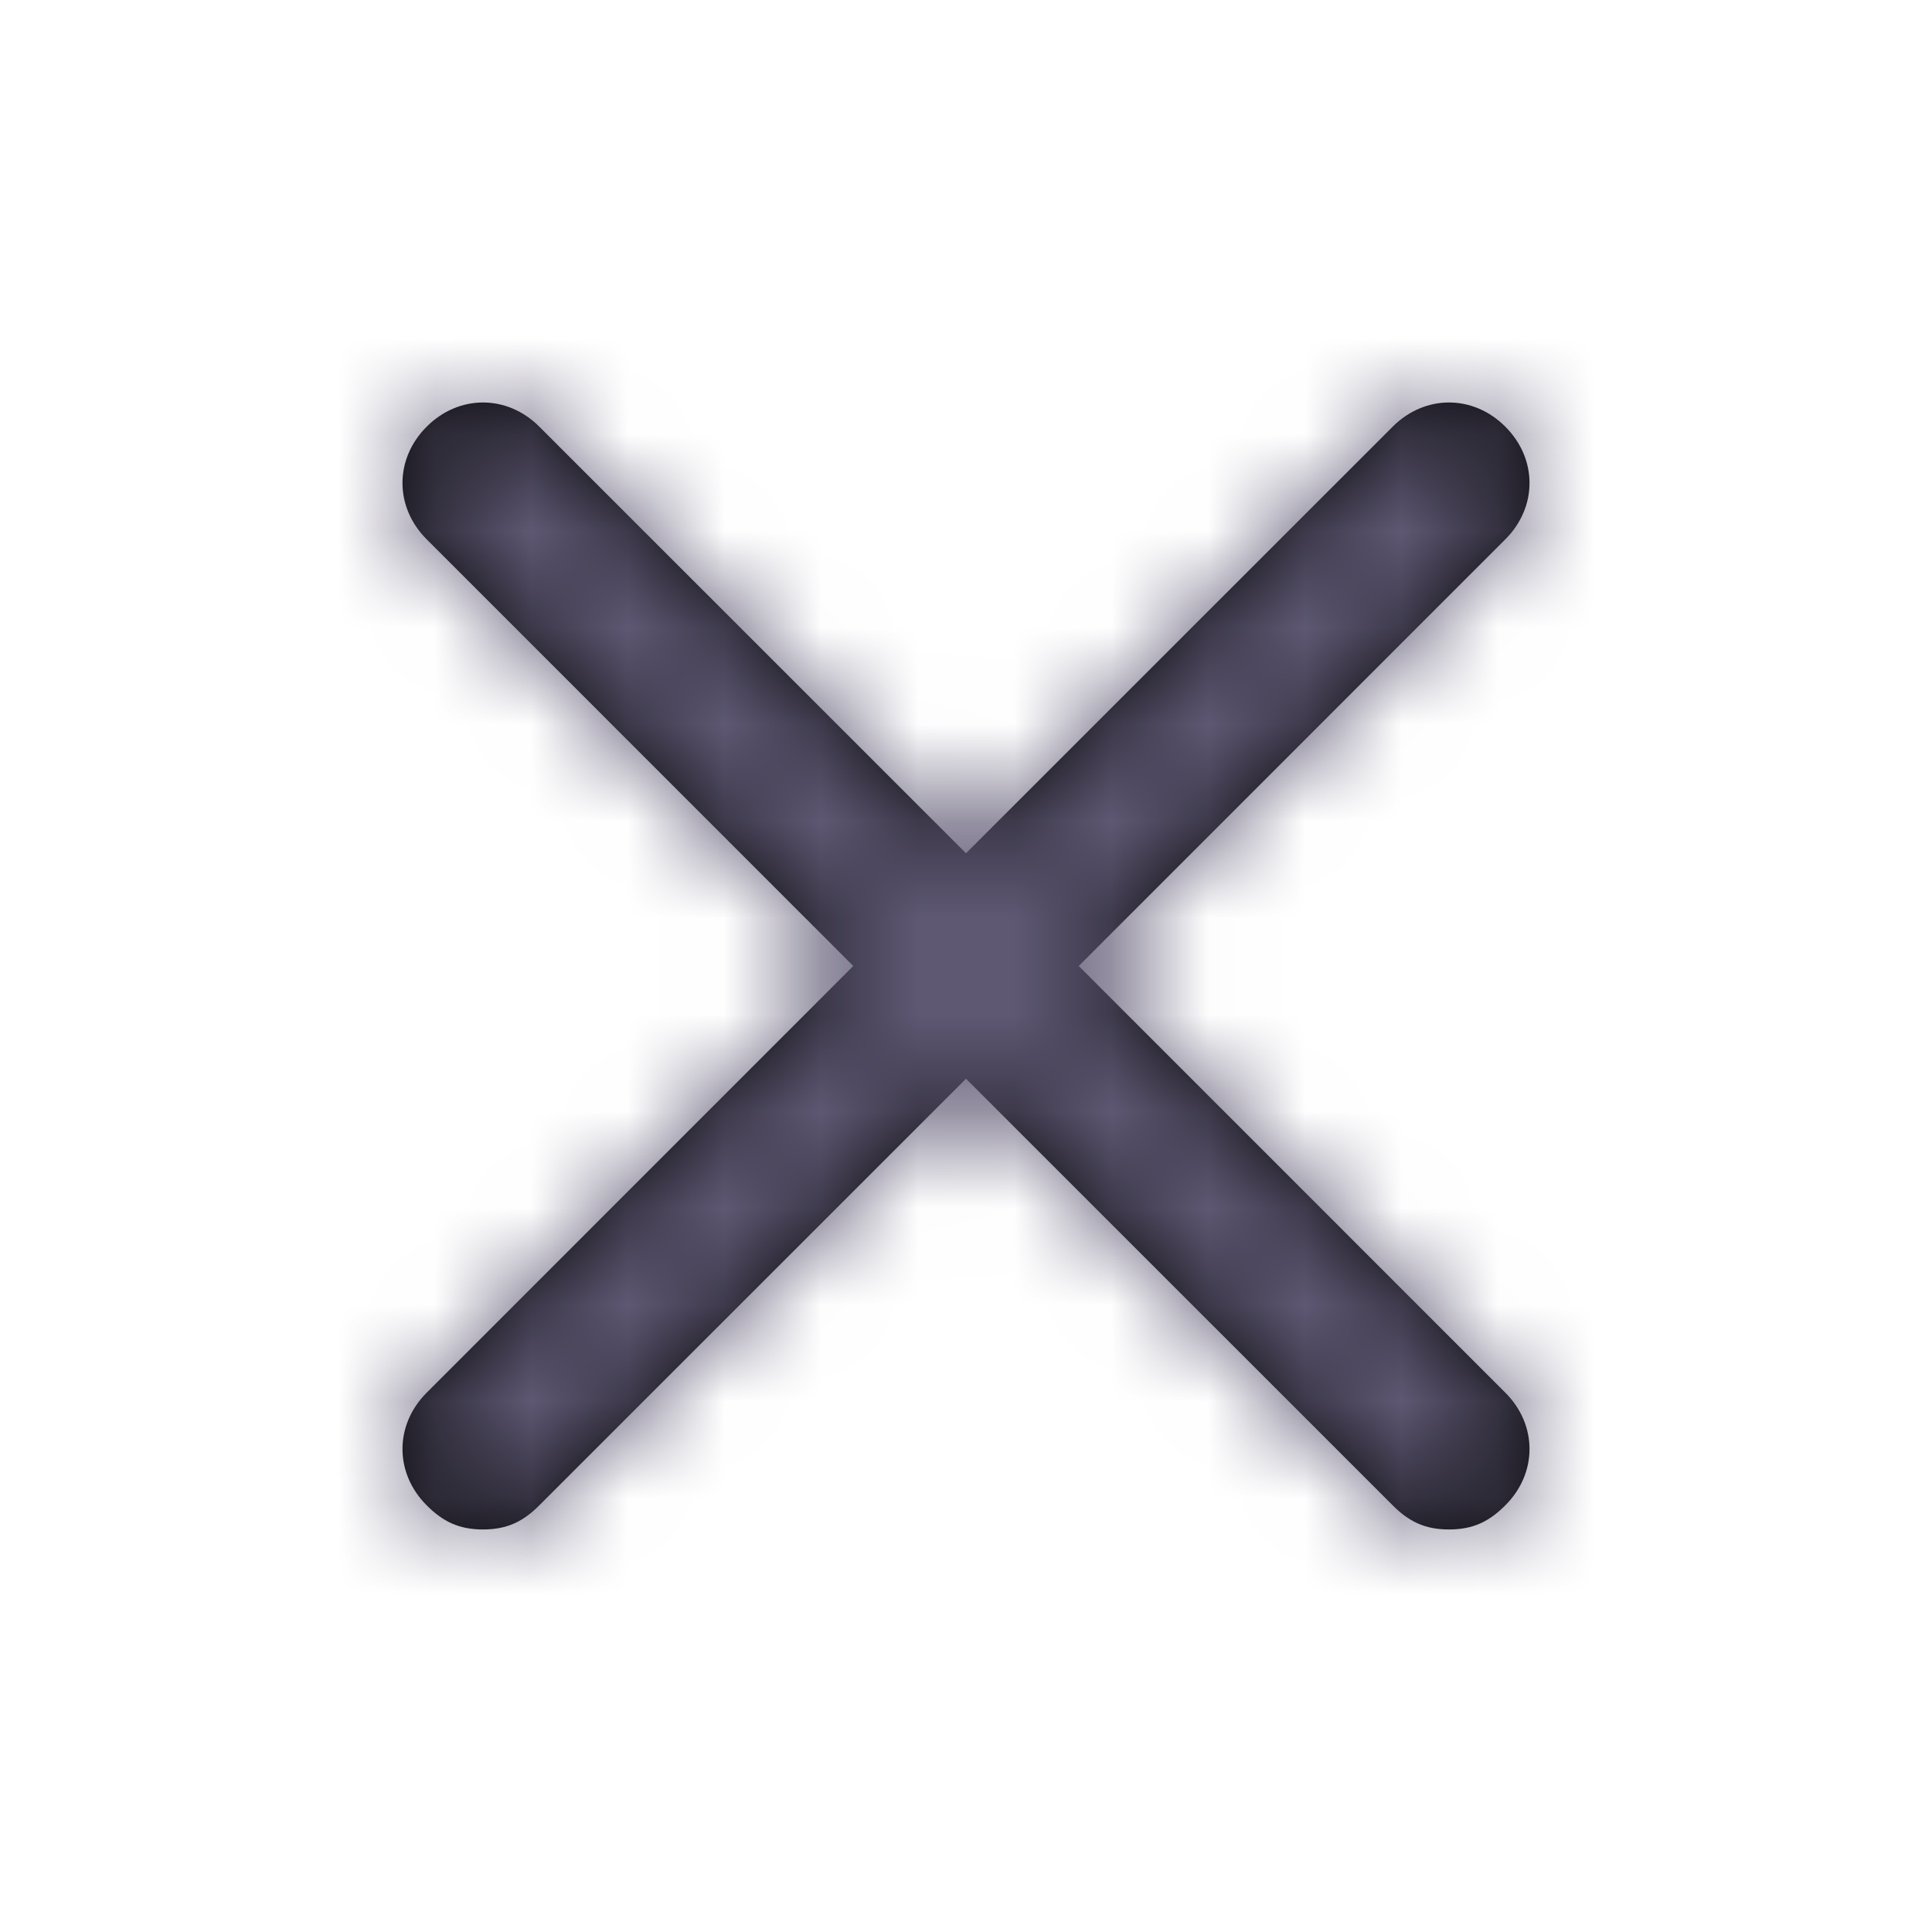 <svg width="20" height="20" viewBox="0 0 20 20" fill="none" xmlns="http://www.w3.org/2000/svg">
<path d="M15.583 14.417C15.917 14.75 15.917 15.25 15.583 15.583C15.417 15.75 15.25 15.833 15 15.833C14.75 15.833 14.583 15.75 14.417 15.583L10 11.167L5.583 15.583C5.417 15.75 5.25 15.833 5 15.833C4.75 15.833 4.583 15.75 4.417 15.583C4.083 15.25 4.083 14.75 4.417 14.417L8.833 10L4.417 5.583C4.083 5.25 4.083 4.75 4.417 4.417C4.75 4.083 5.25 4.083 5.583 4.417L10 8.833L14.417 4.417C14.75 4.083 15.25 4.083 15.583 4.417C15.917 4.75 15.917 5.25 15.583 5.583L11.167 10L15.583 14.417Z" fill="black"/>
<mask id="mask0_22_2976" style="mask-type:luminance" maskUnits="userSpaceOnUse" x="4" y="4" width="12" height="12">
<path d="M15.583 14.417C15.917 14.75 15.917 15.25 15.583 15.583C15.417 15.75 15.25 15.833 15 15.833C14.75 15.833 14.583 15.75 14.417 15.583L10 11.167L5.583 15.583C5.417 15.75 5.25 15.833 5 15.833C4.75 15.833 4.583 15.75 4.417 15.583C4.083 15.25 4.083 14.75 4.417 14.417L8.833 10L4.417 5.583C4.083 5.25 4.083 4.75 4.417 4.417C4.75 4.083 5.25 4.083 5.583 4.417L10 8.833L14.417 4.417C14.75 4.083 15.25 4.083 15.583 4.417C15.917 4.75 15.917 5.25 15.583 5.583L11.167 10L15.583 14.417Z" fill="white"/>
</mask>
<g mask="url(#mask0_22_2976)">
<rect width="20" height="20" fill="#5E5873"/>
</g>
</svg>
